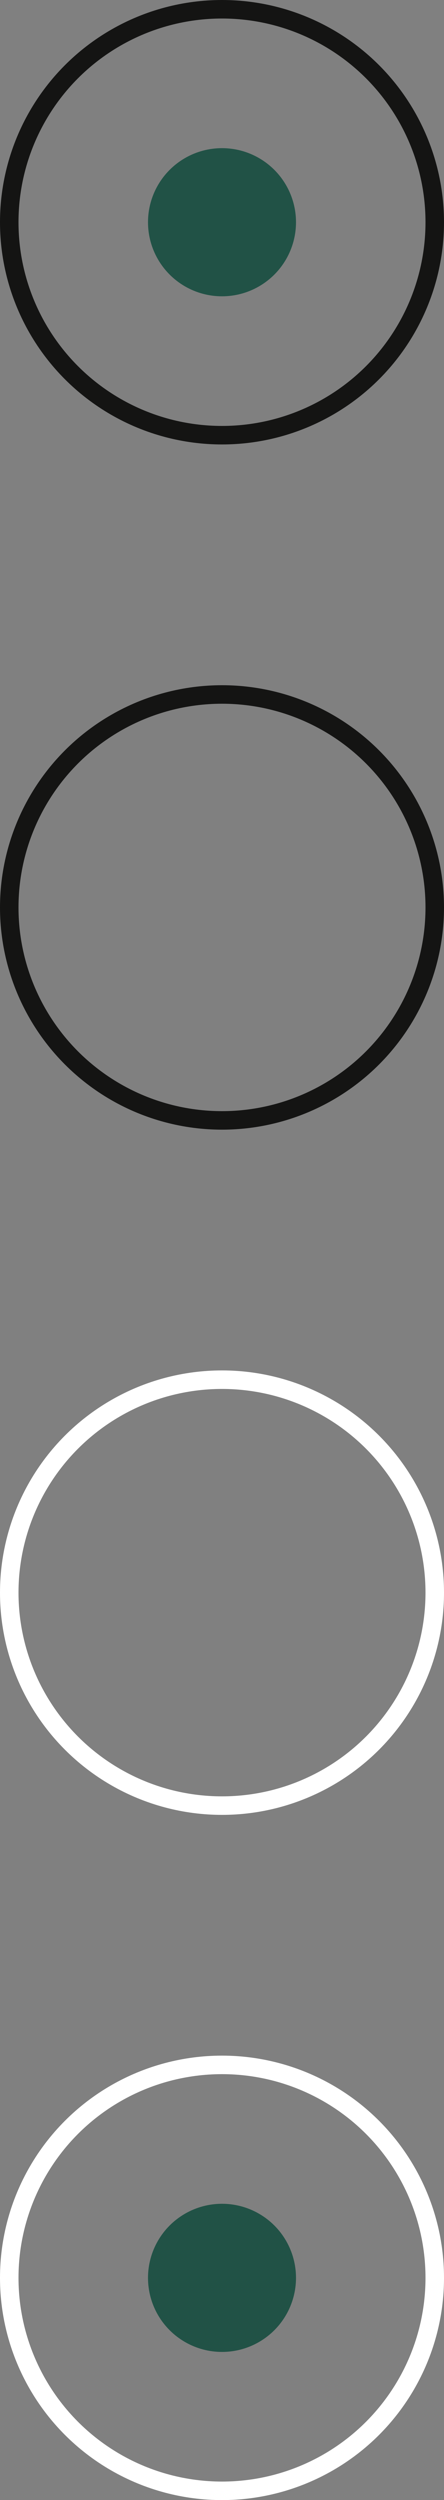 <?xml version="1.0" encoding="UTF-8"?>
<svg width="24px" height="135px" viewBox="0 0 24 135" version="1.1" xmlns="http://www.w3.org/2000/svg" xmlns:xlink="http://www.w3.org/1999/xlink">
    <rect x="0" y="0" width="24" height="135" fill="#808080" stroke="none"/>
    <!-- Generator: Sketch 47.1 (45422) - http://www.bohemiancoding.com/sketch -->
    <title>radio-sprite</title>
    <desc>Created with Sketch.</desc>
    <defs></defs>
    <g id="Page-1" stroke="none" stroke-width="1" fill="none" fill-rule="evenodd">
        <g id="radio-sprite">
            <circle id="Oval" stroke="#141413" cx="12" cy="12" r="11.5"></circle>
            <circle id="Oval-Copy" stroke="#141413" cx="12" cy="49" r="11.5"></circle>
            <circle id="Oval-Copy-3" stroke="#FFFFFF" cx="12" cy="86" r="11.5"></circle>
            <circle id="Oval-Copy-5" stroke="#FFFFFF" cx="12" cy="123" r="11.5"></circle>
            <circle id="Oval" fill="#215246" fill-rule="nonzero" cx="12" cy="12" r="4"></circle>
            <circle id="Oval-Copy-6" fill="#215246" fill-rule="nonzero" cx="12" cy="123" r="4"></circle>
        </g>
    </g>
</svg>